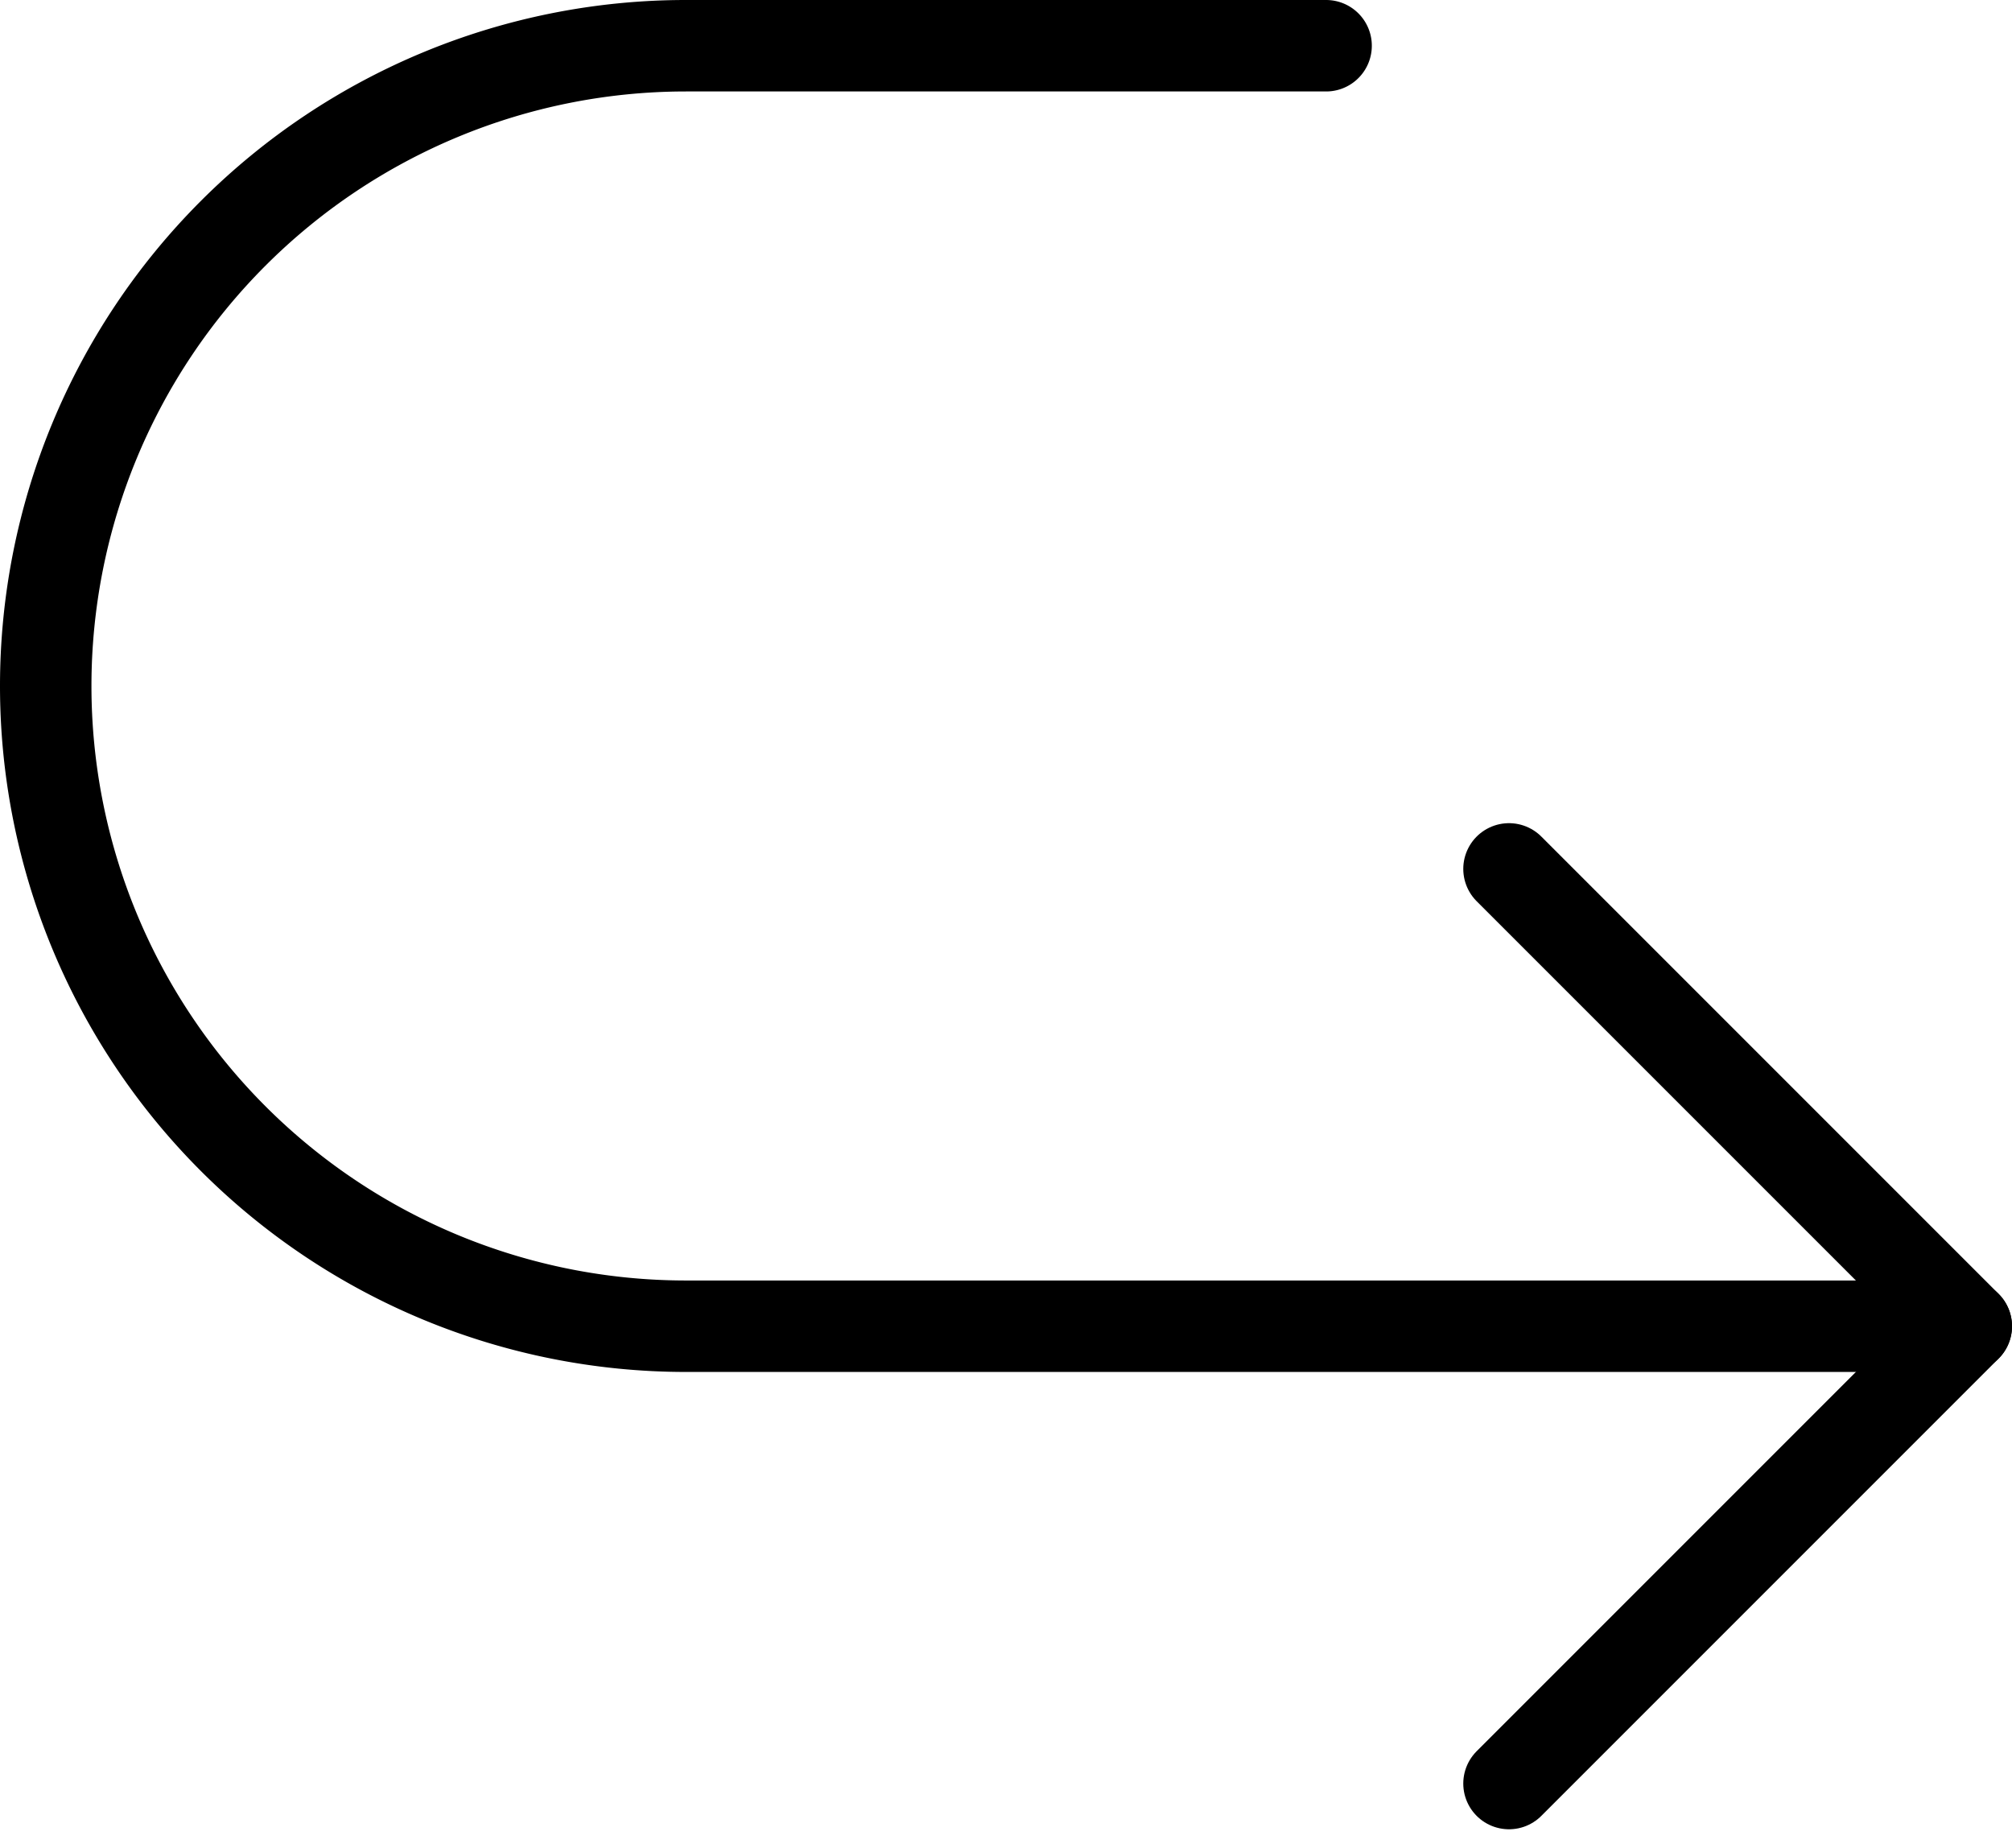 <svg xmlns="http://www.w3.org/2000/svg" width="22" height="20.207" viewBox="0 0 22 20.207">
  <g id="redo" transform="translate(0.5 0.5)">
    <path id="Path_202" data-name="Path 202" d="M22,16H8A7,7,0,0,1,1,9H1A7,7,0,0,1,8,2h7" transform="translate(-1 -2)" fill="none" stroke="currentcolor" stroke-linecap="round" stroke-linejoin="round" stroke-miterlimit="10" stroke-width="1"/>
    <path id="Path_203" data-name="Path 203" d="M17,11l5,5-5,5" transform="translate(-1 -2)" fill="none" stroke="currentcolor" stroke-linecap="round" stroke-linejoin="round" stroke-miterlimit="10" stroke-width="1"/>
  </g>
</svg>
